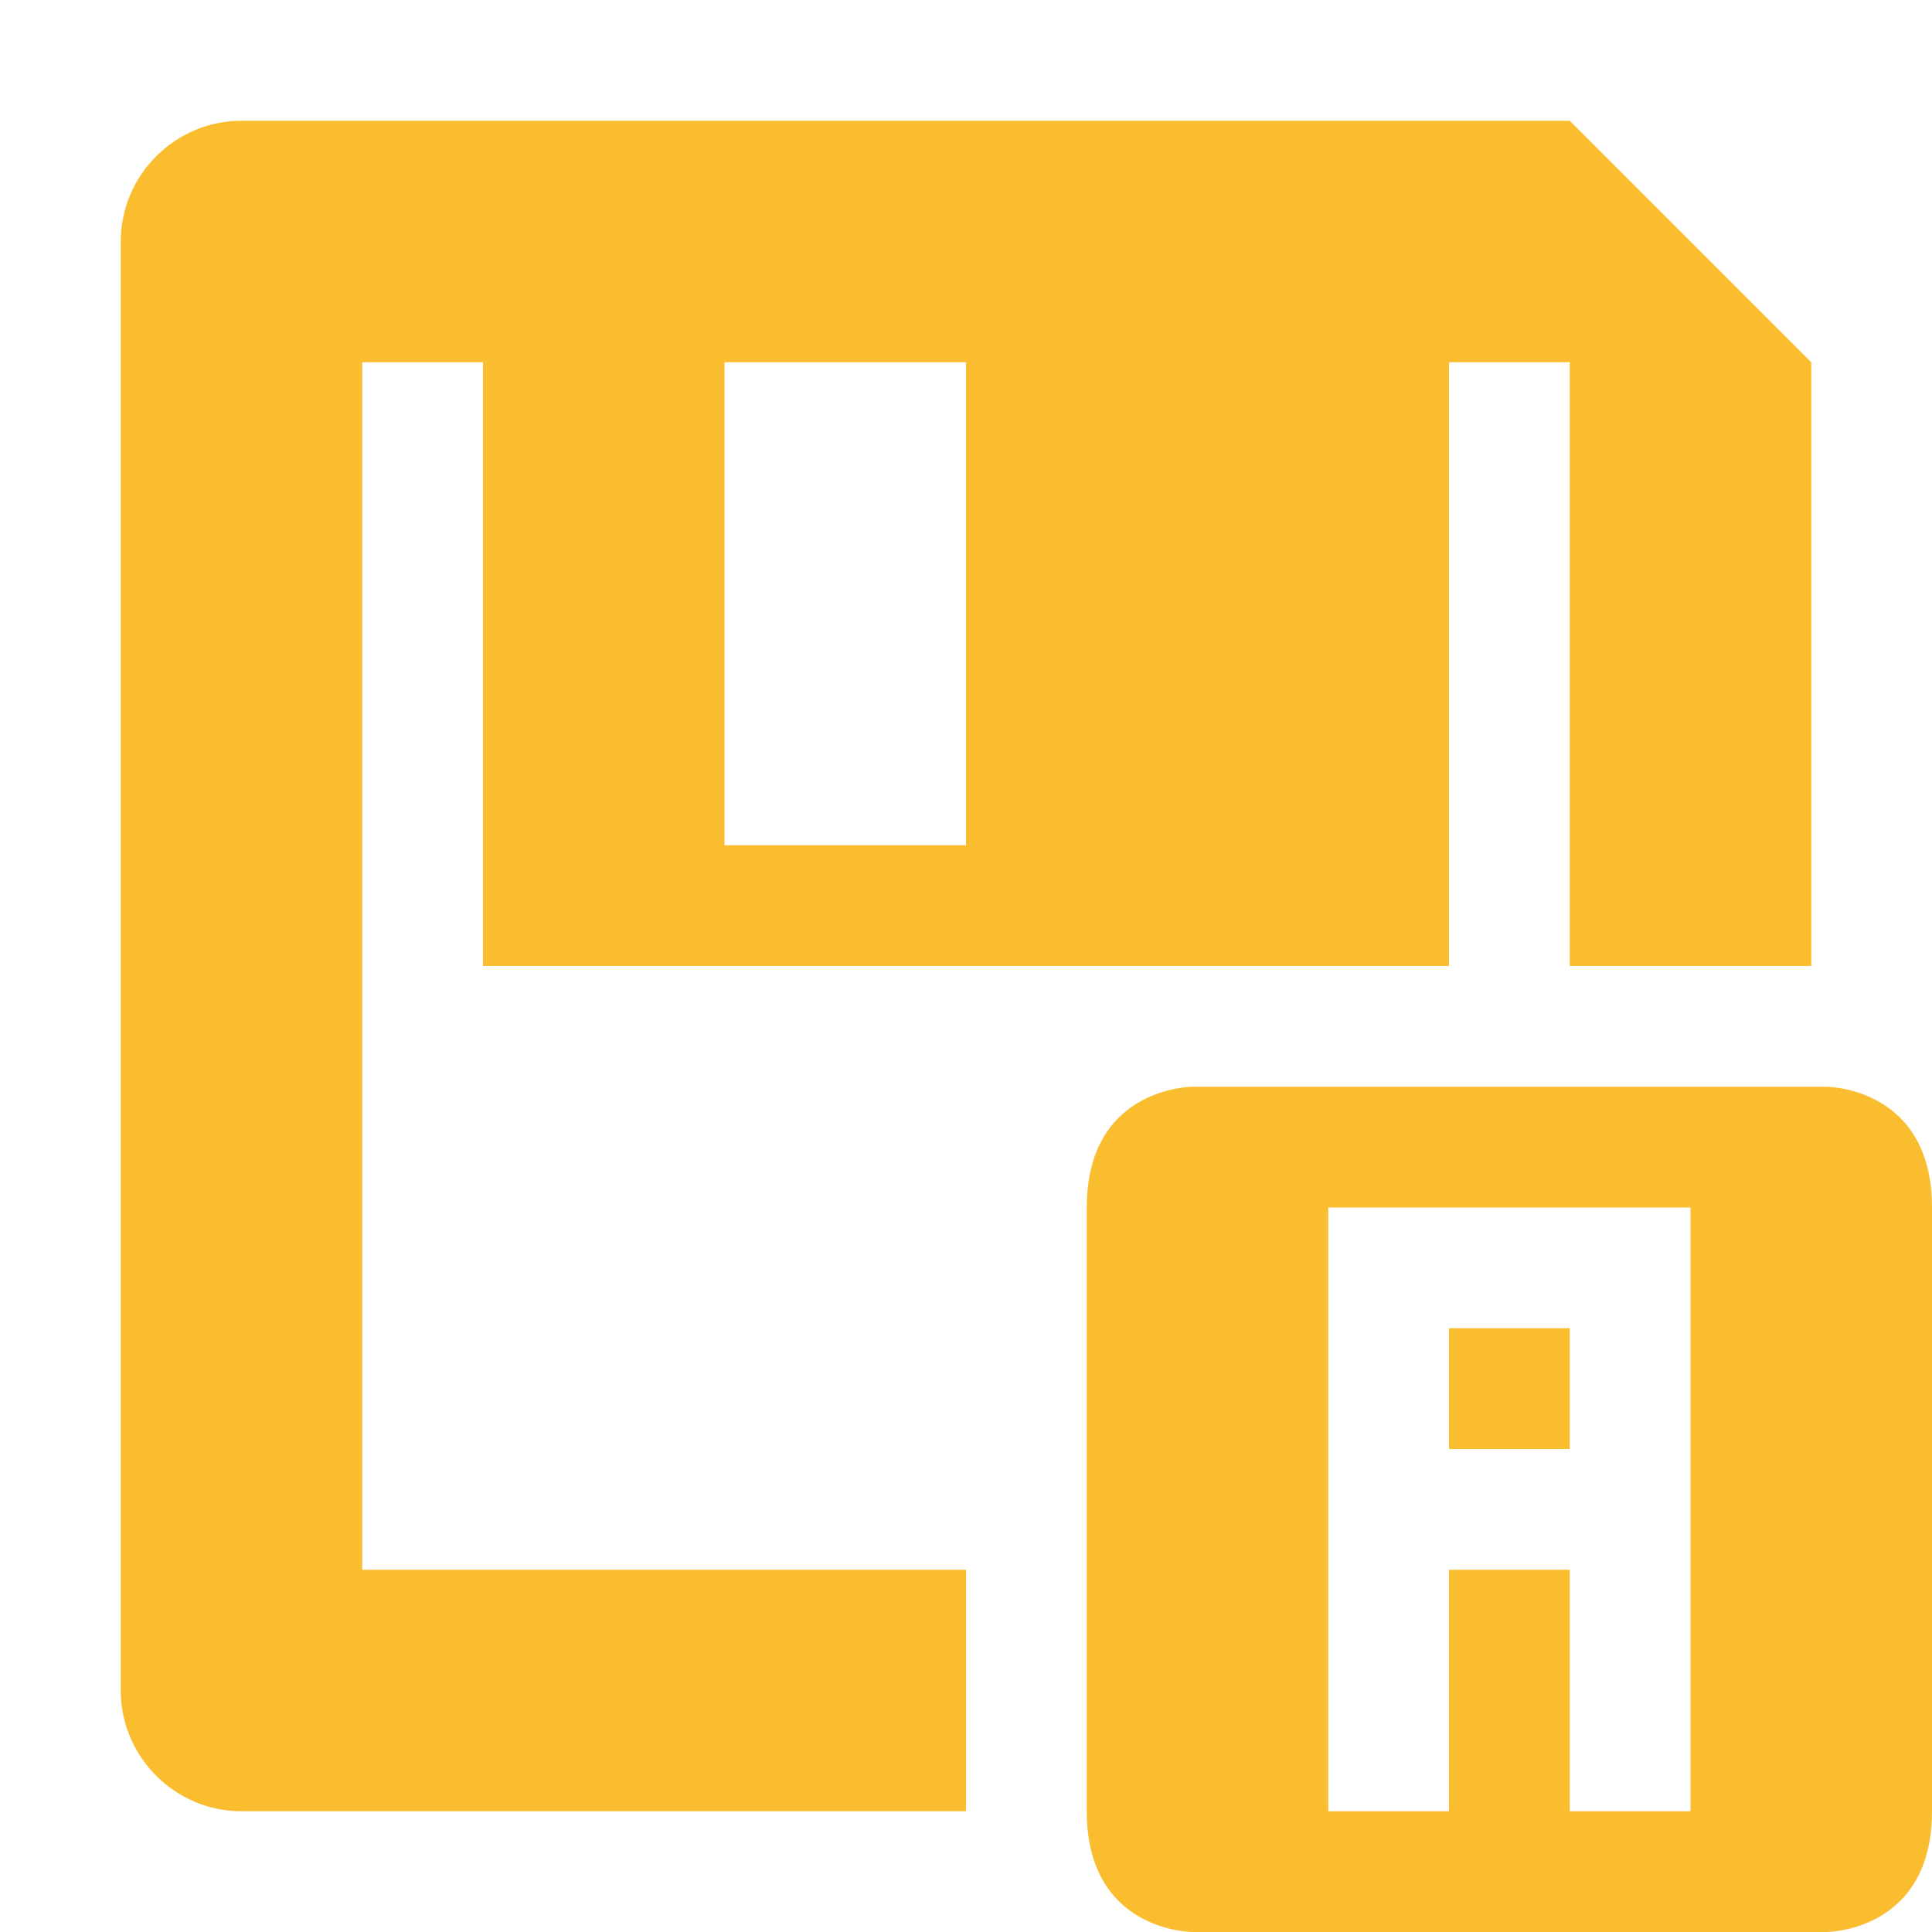 <svg xmlns="http://www.w3.org/2000/svg" width="16" height="16" version="1.1">
 <defs>
  <style id="current-color-scheme" type="text/css">
   .ColorScheme-Text { color:#fabd2f; } .ColorScheme-Highlight { color:#4285f4; } .ColorScheme-NeutralText { color:#ff9800; } .ColorScheme-PositiveText { color:#4caf50; } .ColorScheme-NegativeText { color:#f44336; }
  </style>
 </defs>
 <path style="fill:currentColor" class="ColorScheme-Text" d="m 2,1 c -0.55,0 -1,0.45 -1,1 V 14 c 0,0.55 0.45,1 1,1 H 8 V 13 H 3 V 3 h 1 v 5 h 4 4 v -5 h 1 v 5 h 2 v -5 l -2,-2 z m 4,2 h 2 v 4 H 6 Z m 3.875,6 c 0,0 -0.875,1e-7 -0.875,1 v 5 c 0,1 0.875,1 0.875,1 h 5.25 c 0,0 0.875,0 0.875,-1 V 10 C 16,9 15.125,9 15.125,9 Z M 11,10 h 3 v 5 h -1 v -2 h -1 v 2 h -1 z m 1,1 v 1 h 1 v -1 z"/>
</svg>
